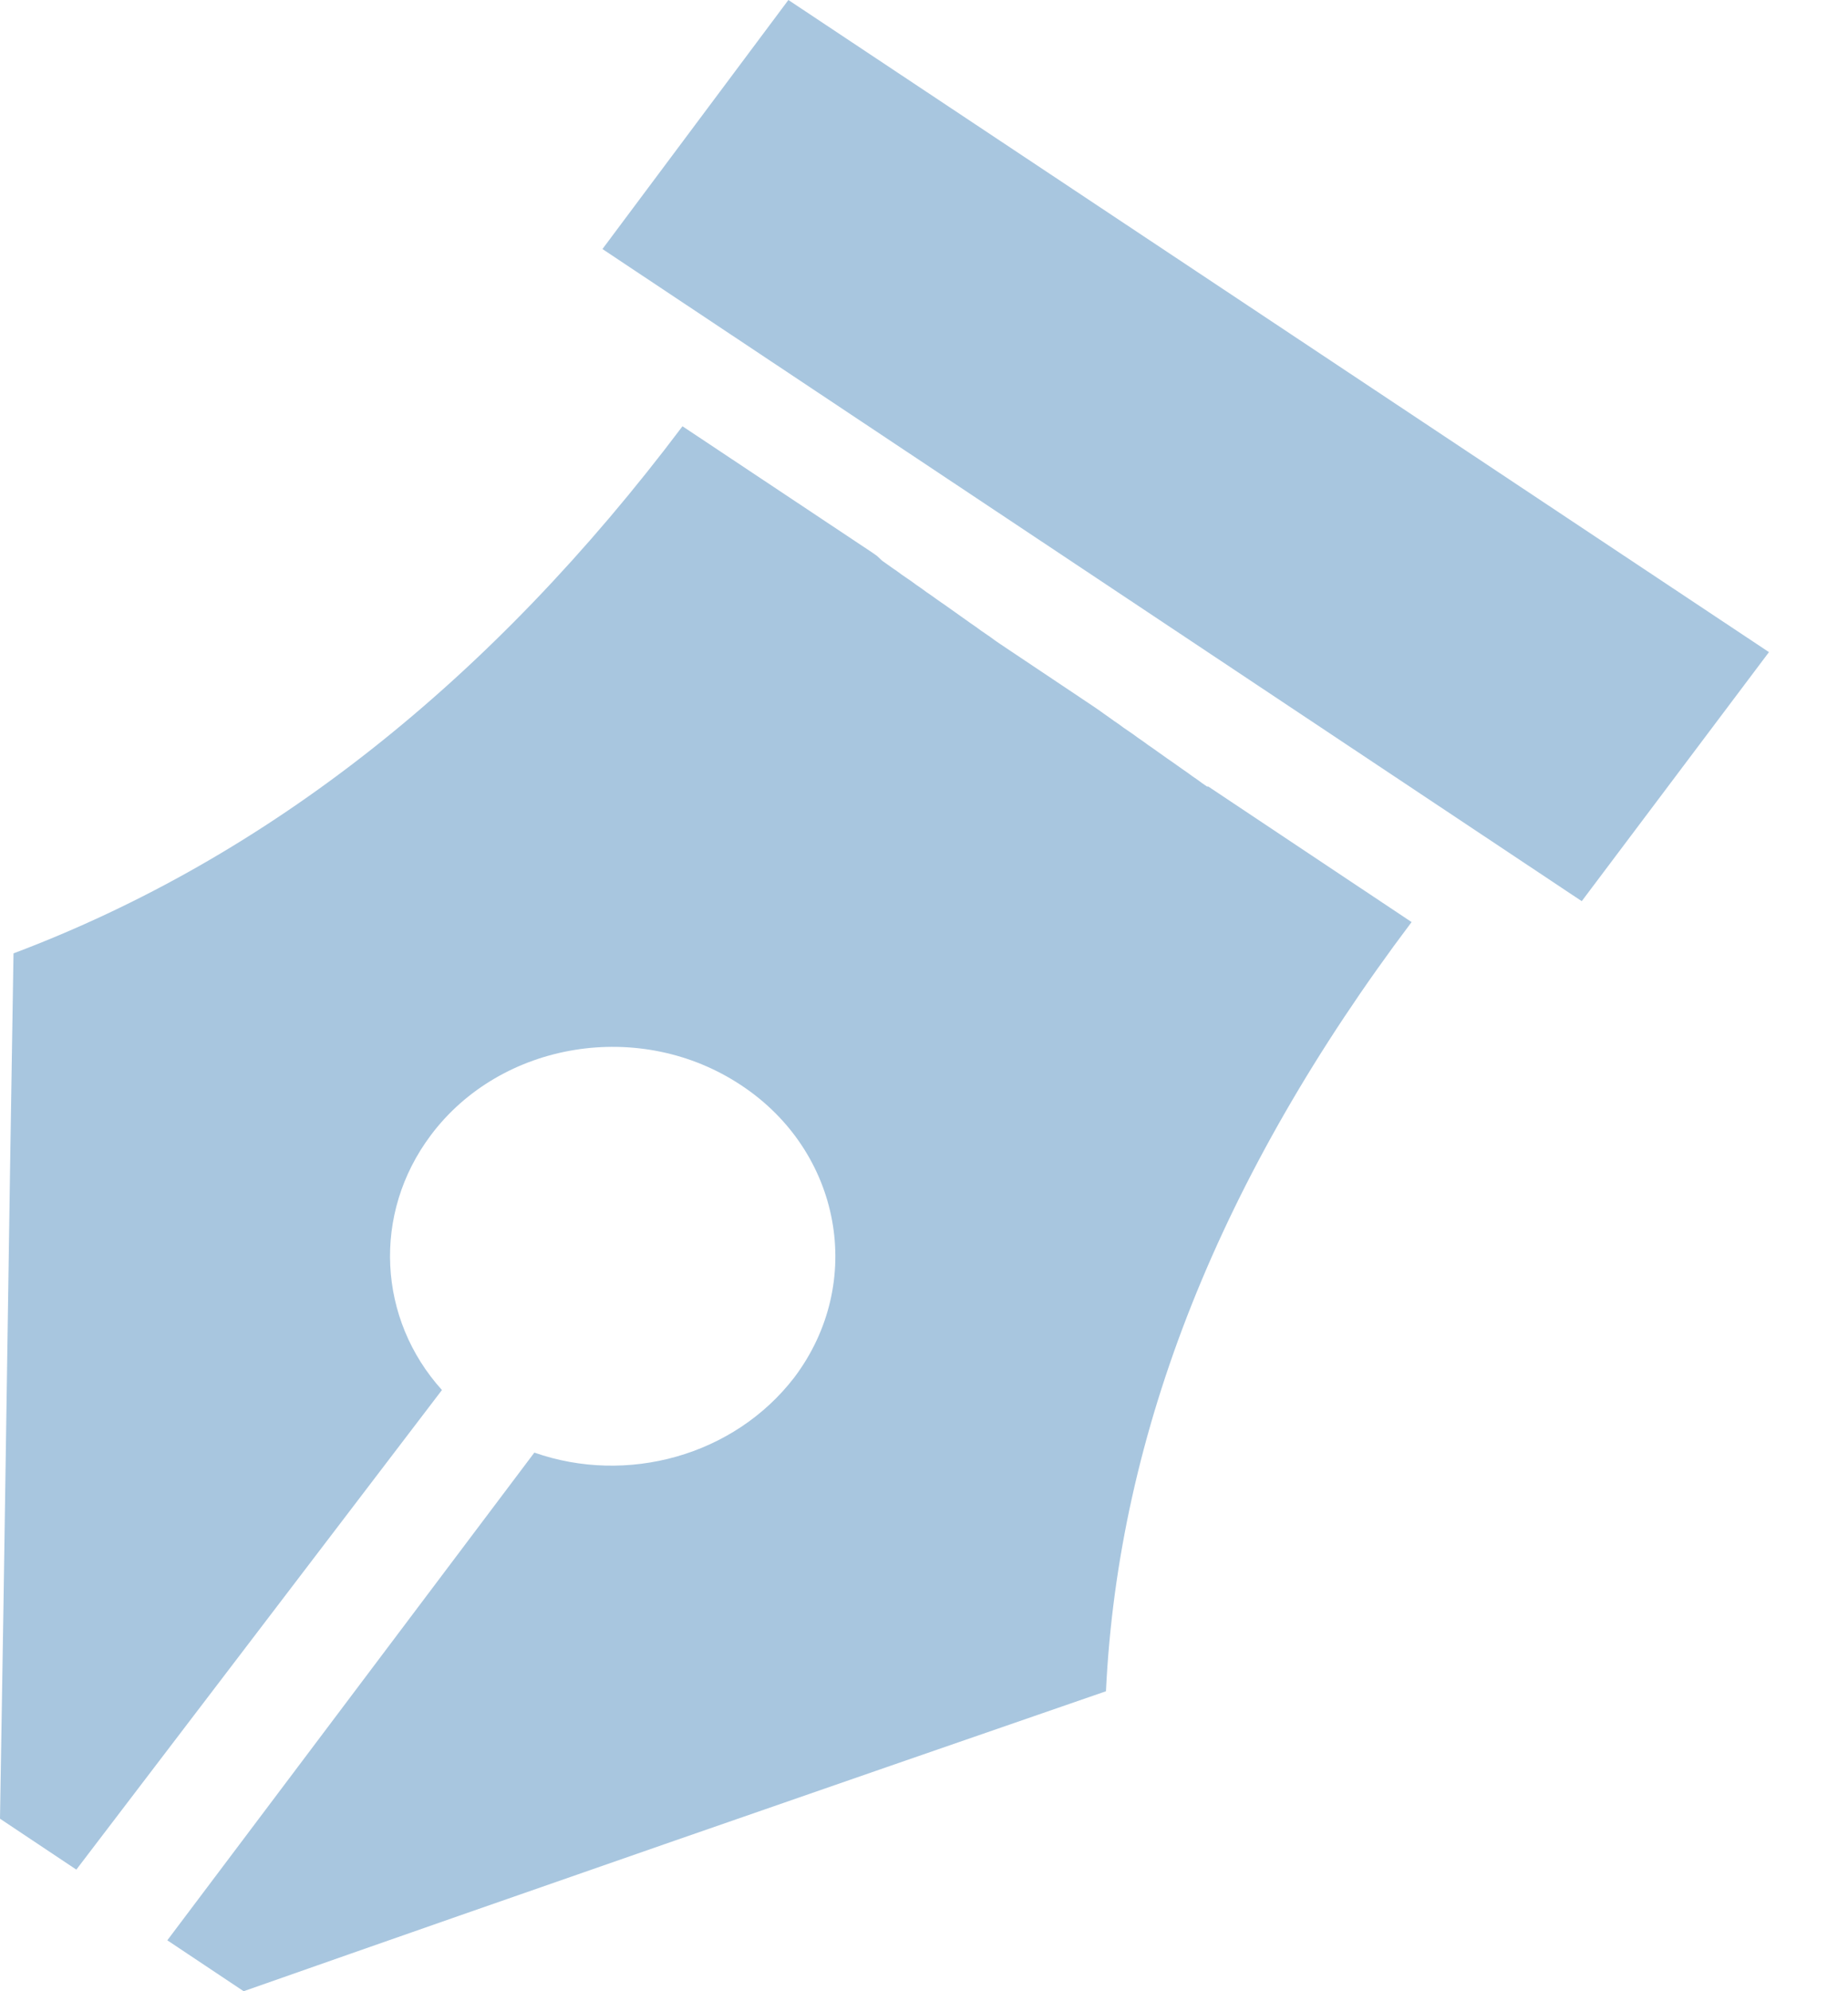 <?xml version="1.0" encoding="UTF-8"?>
<svg width="13px" height="14px" viewBox="0 0 13 14" version="1.1" xmlns="http://www.w3.org/2000/svg" xmlns:xlink="http://www.w3.org/1999/xlink">
    <!-- Generator: Sketch 46.2 (44496) - http://www.bohemiancoding.com/sketch -->
    <title>icon_popup_rename 14px</title>
    <desc>Created with Sketch.</desc>
    <defs></defs>
    <g id="样式整理概览" stroke="none" stroke-width="1" fill="none" fill-rule="evenodd">
        <g id="组件2-图标-弹出消息框" transform="translate(-687, -896)" fill-rule="nonzero" fill="#A8C6DF">
            <g id="图标2" transform="translate(100, 226)">
                <g id="普通图标-14px" transform="translate(30, 633)">
                    <g id="弹出图标/icon_popup_rename-14px" transform="translate(556, 37)">
                        <g id="icon_popup_rename-14px">
                            <path d="M1.537,13.145 C1.355,13.023 1.182,12.909 1,12.787 C1.035,10.759 1.061,8.731 1.095,6.703 C2.889,6.027 4.458,4.781 5.801,2.997 L7.136,3.885 L7.17,3.909 L7.205,3.942 L7.239,3.966 L7.274,3.991 L7.309,4.015 L7.343,4.04 L7.378,4.064 L7.413,4.088 L7.447,4.113 L7.482,4.137 L7.516,4.162 L7.551,4.186 L7.586,4.211 L7.62,4.235 L7.655,4.259 L7.69,4.284 L7.724,4.308 L7.759,4.333 L7.793,4.357 L7.828,4.382 L7.863,4.406 L7.897,4.431 L7.932,4.455 L7.967,4.479 L8.001,4.504 L8.036,4.528 L8.694,4.968 L8.729,4.992 L8.764,5.017 L8.798,5.041 L8.833,5.066 L8.868,5.09 L8.902,5.115 L8.937,5.139 L8.972,5.163 L9.006,5.188 L9.041,5.212 L9.075,5.237 L9.11,5.261 L9.145,5.286 L9.179,5.31 L9.214,5.335 L9.249,5.359 L9.283,5.383 L9.318,5.408 L9.353,5.432 L9.387,5.457 L9.422,5.481 L9.456,5.506 L9.491,5.53 L9.5,5.53 L10.93,6.483 C9.586,8.266 8.867,10.066 8.78,11.891 C6.753,12.591 4.733,13.291 2.714,14 C2.532,13.878 2.359,13.764 2.177,13.642 L4.759,10.213 C5.409,10.441 6.163,10.237 6.588,9.684 C7.091,9.016 6.917,8.095 6.215,7.631 C5.505,7.159 4.525,7.322 4.031,7.981 C3.615,8.535 3.659,9.276 4.109,9.773 L1.537,13.145 Z M12.127,6.336 L13.444,4.585 L6.546,0 L5.238,1.751 L12.127,6.336 Z" id="Shape"></path>
                        </g>
                    </g>
                </g>
            </g>
        </g>
    </g>
</svg>